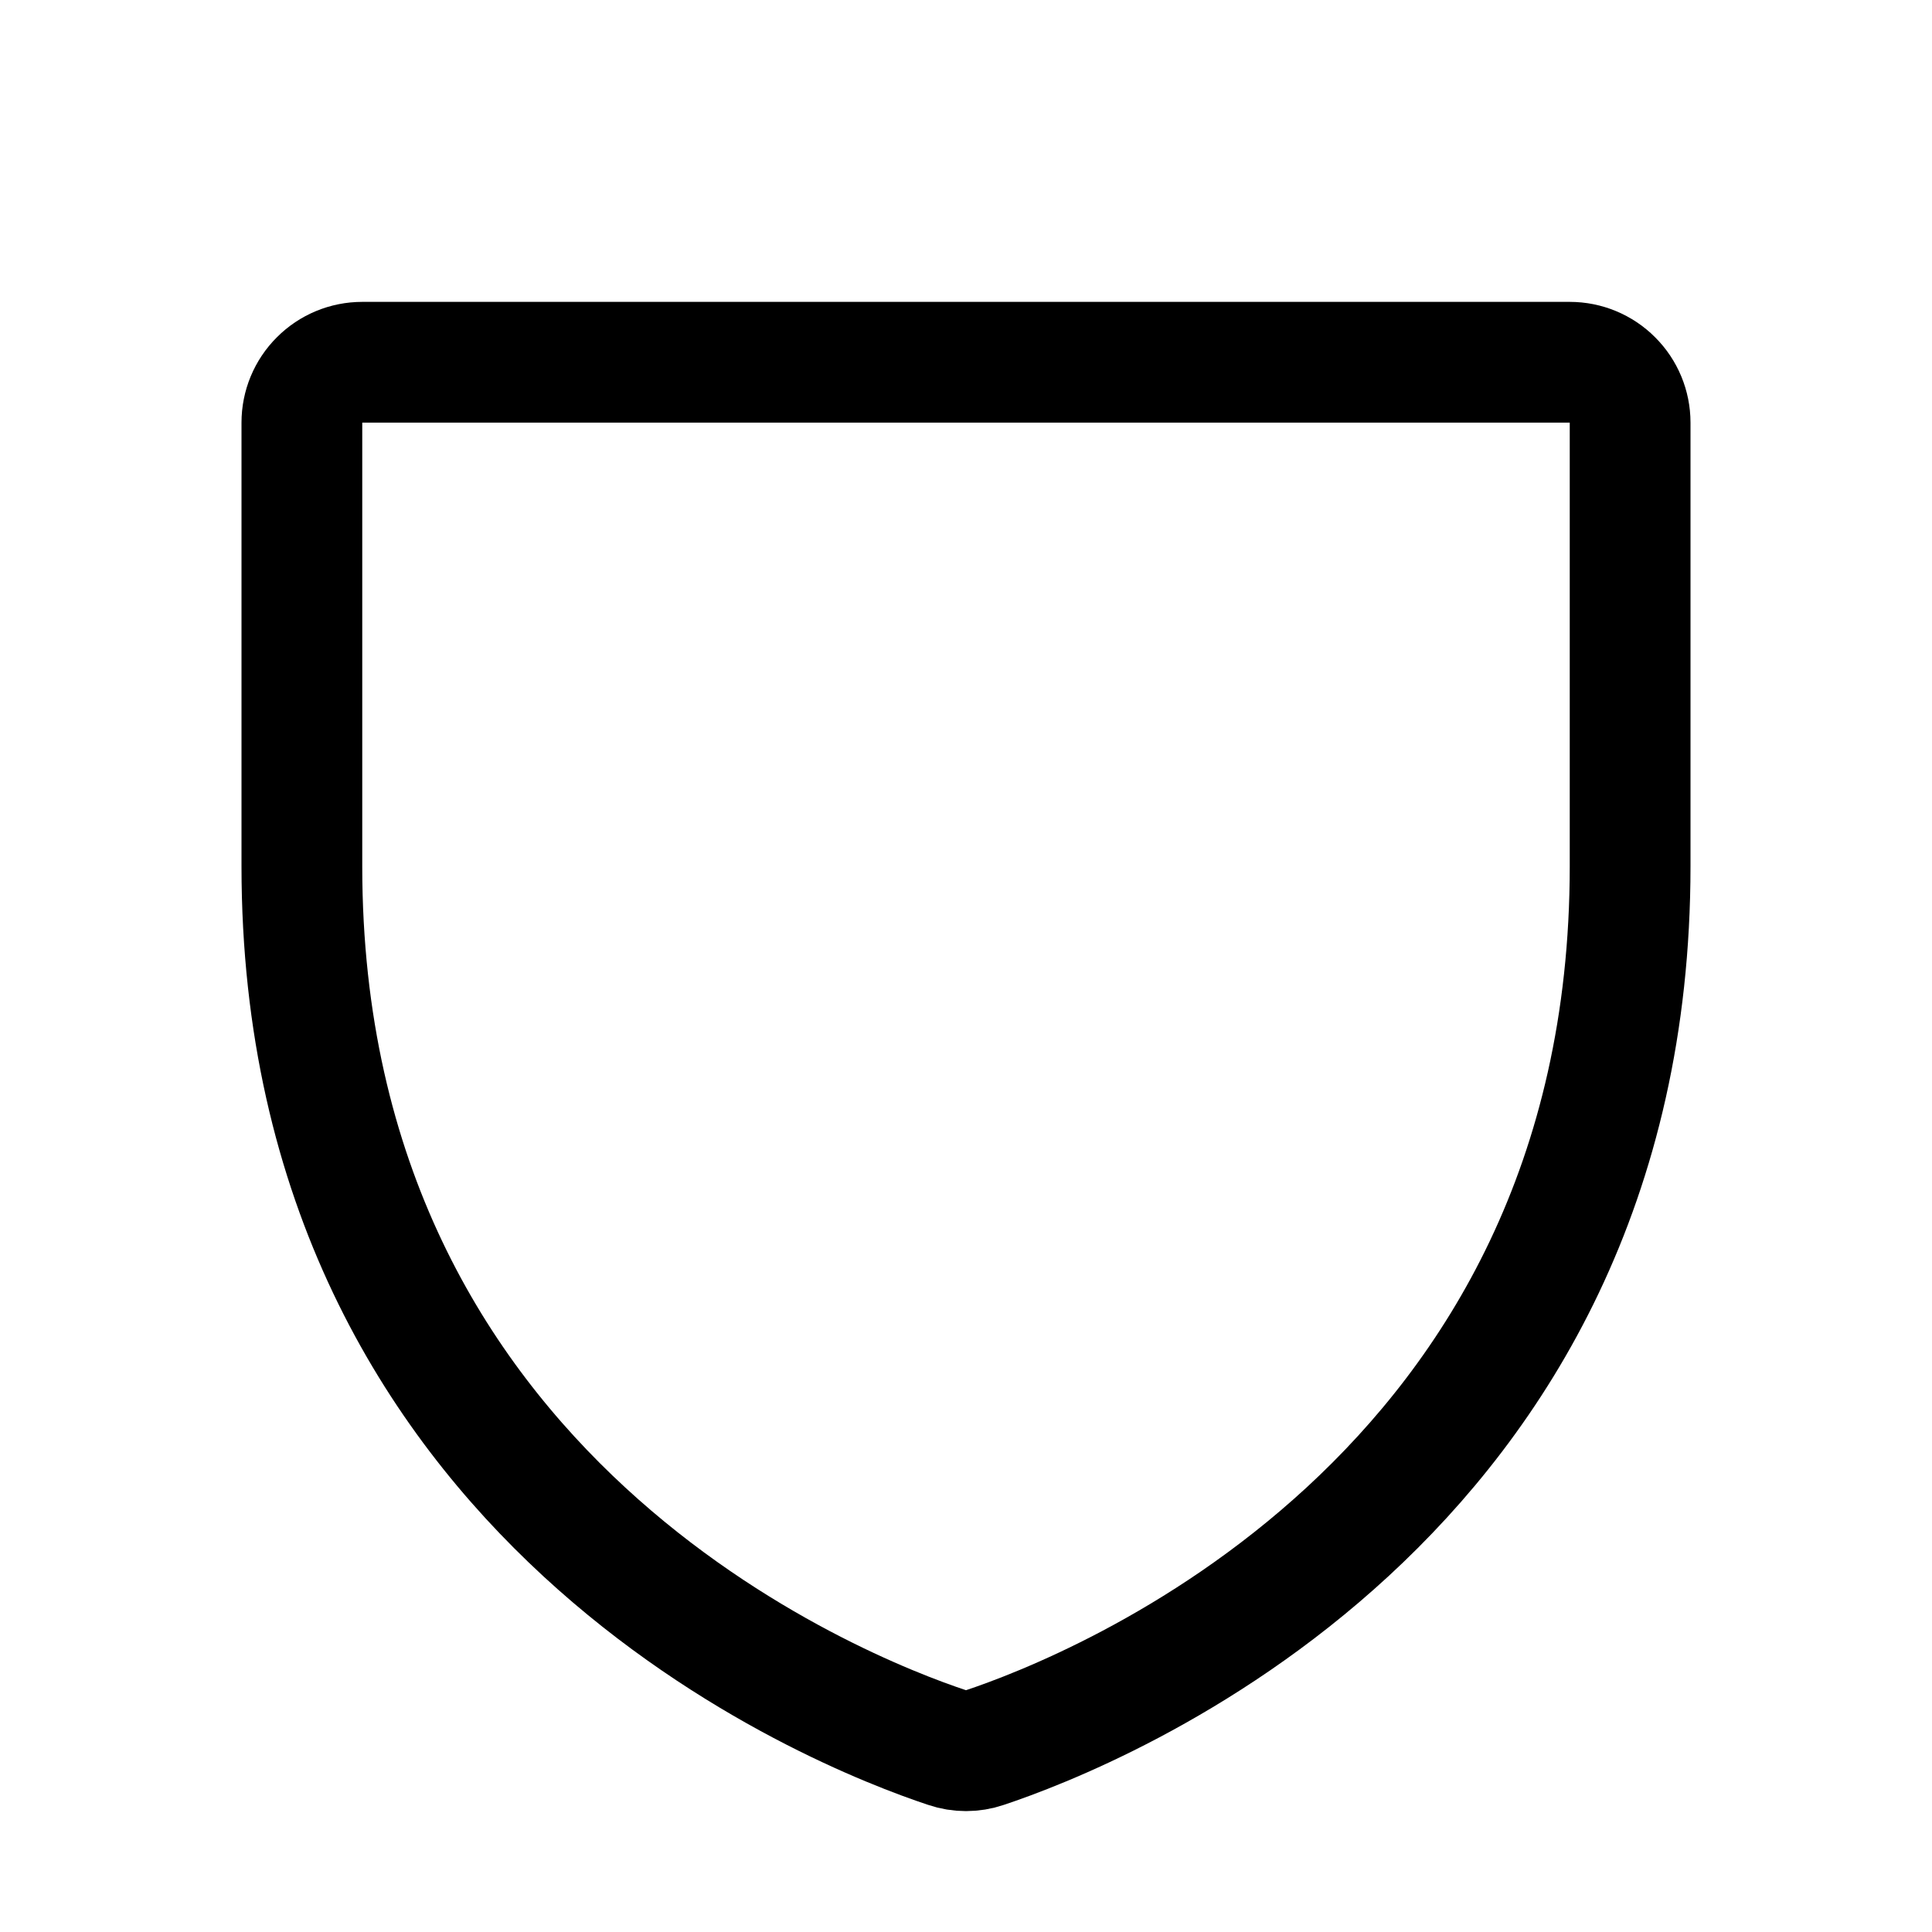 <svg width="24" height="24" viewBox="0 0 24 24" fill="none" xmlns="http://www.w3.org/2000/svg">
<g clip-path="url(#clip0_3143_44890)">
<path d="M3.75 10.762V5.25C3.75 5.051 3.829 4.86 3.97 4.72C4.11 4.579 4.301 4.5 4.5 4.5H19.5C19.699 4.5 19.89 4.579 20.03 4.72C20.171 4.86 20.25 5.051 20.25 5.25V10.76C20.25 18.652 13.565 21.266 12.231 21.71C12.081 21.761 11.919 21.761 11.769 21.71C10.435 21.268 3.75 18.656 3.75 10.762Z" stroke="black" stroke-width="1.5" stroke-linecap="round" stroke-linejoin="round"/>
</g>
<defs>
<clipPath id="clip0_3143_44890">
<rect width="24" height="24" fill="white"/>
</clipPath>
</defs>
</svg>
